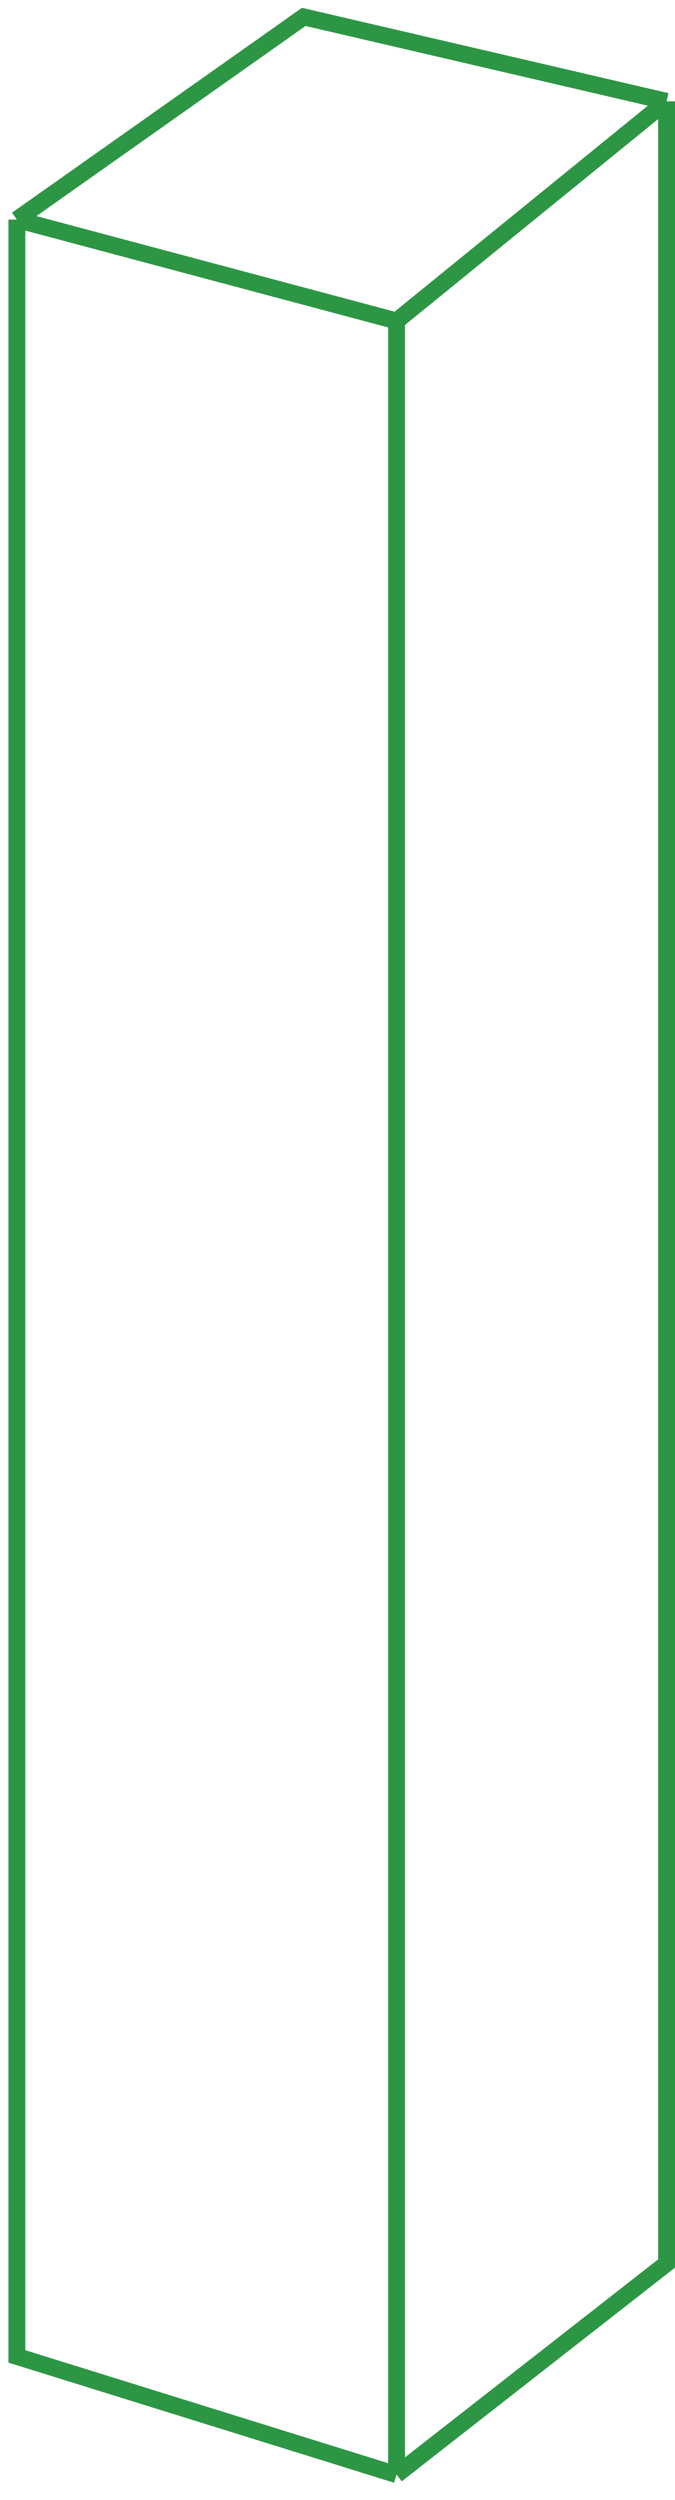 <svg width="40" height="148" viewBox="0 0 40 148" fill="none" xmlns="http://www.w3.org/2000/svg">
<path d="M1 13V139.5L23.5 146.5M1 13L18 1L39.5 6M1 13L23.5 19M39.5 6L23.5 19M39.5 6V134L23.5 146.5M23.5 19V146.5" stroke="#2D9644"/>
</svg>
